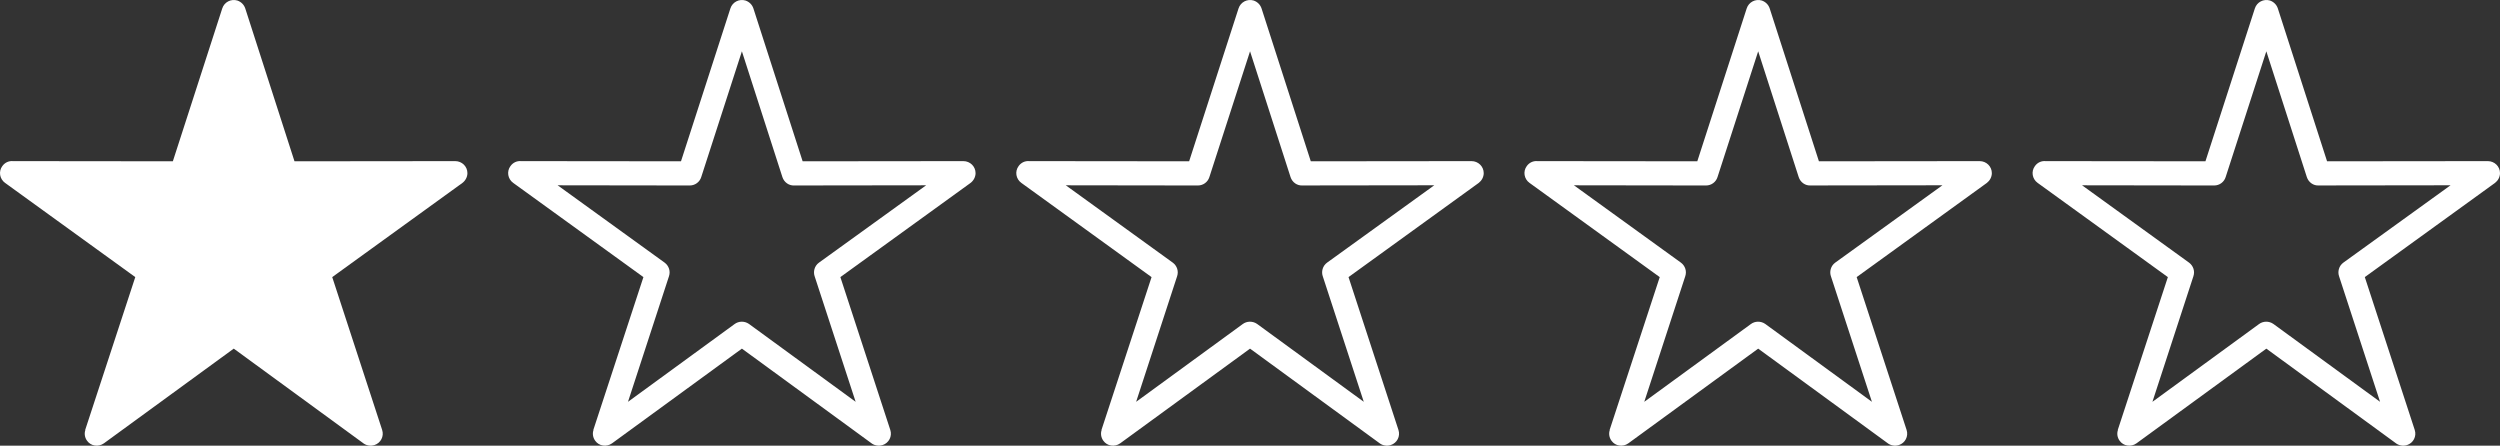 <?xml version="1.0" encoding="utf-8"?>
<!-- Generator: Adobe Illustrator 16.0.0, SVG Export Plug-In . SVG Version: 6.00 Build 0)  -->
<!DOCTYPE svg PUBLIC "-//W3C//DTD SVG 1.1//EN" "http://www.w3.org/Graphics/SVG/1.1/DTD/svg11.dtd">
<svg version="1.1" id="Layer_1" xmlns="http://www.w3.org/2000/svg" xmlns:xlink="http://www.w3.org/1999/xlink" x="0px" y="0px"
	 width="278.873px" height="49.714px" viewBox="0 0 278.873 49.714" enable-background="new 0 0 278.873 49.714"
	 xml:space="preserve">
<rect x="0" y="0" width="278.873" height="49.714" fill="#333333" stroke="none"/>
<path fill="#FFFFFF" d="M27.358,0.939l5.492,17.053l17.931-0.019c0.747,0,1.359,0.593,1.359,1.339c0,0.44-0.229,0.841-0.555,1.091
	l0,0L37.06,30.91l5.569,17.051c0.229,0.709-0.153,1.455-0.861,1.686c-0.459,0.152-0.958,0.039-1.301-0.248L26.075,38.889
	L11.588,49.455c-0.612,0.439-1.454,0.306-1.875-0.287c-0.268-0.364-0.325-0.824-0.191-1.207h-0.02L15.09,30.91L0.565,20.402
	c-0.612-0.44-0.746-1.282-0.306-1.876c0.287-0.401,0.727-0.593,1.186-0.554l17.836,0.019l5.511-17.053
	c0.229-0.708,0.976-1.091,1.685-0.88C26.917,0.212,27.223,0.536,27.358,0.939L27.358,0.939z"/>
<path fill="#FFFFFF" d="M84.041,0.939l5.492,17.053l17.931-0.019c0.747,0,1.359,0.593,1.359,1.339c0,0.44-0.229,0.841-0.555,1.091
	l0,0L93.743,30.91l5.569,17.051c0.229,0.709-0.153,1.455-0.861,1.686c-0.459,0.152-0.958,0.039-1.301-0.248L82.758,38.889
	L68.271,49.455c-0.612,0.439-1.454,0.306-1.875-0.287c-0.268-0.364-0.325-0.824-0.191-1.207h-0.02l5.588-17.051L57.248,20.402
	c-0.612-0.44-0.746-1.282-0.306-1.876c0.287-0.401,0.727-0.593,1.186-0.554l17.836,0.019l5.511-17.053
	c0.229-0.708,0.976-1.091,1.685-0.88C83.601,0.212,83.906,0.536,84.041,0.939L84.041,0.939z M87.274,19.75L82.758,5.723
	l-4.536,14.029l0,0c-0.172,0.555-0.688,0.938-1.281,0.938l-14.737-0.021l11.942,8.632l0,0c0.459,0.345,0.67,0.938,0.479,1.512
	l-4.573,14.009l11.885-8.669c0.459-0.345,1.11-0.364,1.607-0.021l11.903,8.688l-4.557-13.95c-0.21-0.555-0.038-1.205,0.46-1.569
	l11.96-8.632l-14.698,0.02C88.021,20.728,87.466,20.344,87.274,19.75L87.274,19.75z"/>
<path fill="#FFFFFF" d="M140.724,0.939l5.493,17.053l17.931-0.019c0.746,0,1.359,0.593,1.359,1.339c0,0.44-0.23,0.841-0.555,1.091
	l0,0L150.427,30.91l5.569,17.051c0.229,0.709-0.151,1.455-0.86,1.686c-0.46,0.152-0.957,0.039-1.302-0.248L139.441,38.89
	l-14.487,10.564c-0.612,0.44-1.454,0.307-1.875-0.287c-0.267-0.363-0.325-0.823-0.191-1.205h-0.02l5.588-17.051l-14.525-10.509
	c-0.612-0.44-0.746-1.282-0.306-1.876c0.287-0.401,0.727-0.593,1.186-0.554l17.836,0.019l5.511-17.053
	c0.229-0.708,0.976-1.091,1.685-0.88C140.284,0.212,140.589,0.536,140.724,0.939L140.724,0.939z M143.958,19.75l-4.517-14.027
	l-4.536,14.029l0,0c-0.173,0.555-0.689,0.938-1.282,0.938l-14.736-0.021l11.941,8.632l0,0c0.46,0.345,0.67,0.938,0.479,1.512
	l-4.573,14.009l11.884-8.669c0.46-0.345,1.11-0.364,1.607-0.021l11.902,8.688l-4.557-13.952c-0.211-0.555-0.037-1.205,0.461-1.57
	l11.96-8.631l-14.697,0.02C144.704,20.728,144.149,20.344,143.958,19.75L143.958,19.75z"/>
<path fill="#FFFFFF" d="M197.407,0.939l5.492,17.053l17.931-0.019c0.747,0,1.358,0.593,1.358,1.339c0,0.44-0.229,0.841-0.554,1.091
	l0,0L207.11,30.91l5.57,17.051c0.229,0.709-0.154,1.455-0.863,1.686c-0.459,0.152-0.957,0.039-1.301-0.248L196.124,38.89
	l-14.486,10.564c-0.613,0.44-1.455,0.307-1.875-0.287c-0.268-0.363-0.326-0.823-0.191-1.205h-0.02l5.59-17.051l-14.525-10.509
	c-0.613-0.44-0.747-1.282-0.307-1.876c0.287-0.401,0.727-0.593,1.186-0.554l17.836,0.019l5.511-17.053
	c0.229-0.708,0.976-1.091,1.685-0.88C196.967,0.212,197.272,0.536,197.407,0.939L197.407,0.939z M200.642,19.75l-4.518-14.027
	l-4.536,14.029l0,0c-0.172,0.555-0.688,0.938-1.28,0.938l-14.738-0.021l11.941,8.632l0,0c0.461,0.345,0.67,0.938,0.479,1.512
	l-4.573,14.009l11.885-8.669c0.459-0.345,1.11-0.364,1.607-0.021l11.902,8.688l-4.556-13.952c-0.211-0.555-0.039-1.205,0.46-1.57
	l11.961-8.631l-14.697,0.02C201.388,20.728,200.833,20.344,200.642,19.75L200.642,19.75z"/>
<path fill="#FFFFFF" d="M254.09,0.939l5.492,17.053l17.933-0.019c0.746,0,1.358,0.593,1.358,1.339c0,0.44-0.229,0.841-0.556,1.091
	l0,0L263.793,30.91l5.569,17.051c0.229,0.709-0.153,1.455-0.861,1.686c-0.459,0.152-0.957,0.039-1.301-0.248L252.808,38.89
	l-14.486,10.564c-0.613,0.44-1.454,0.307-1.877-0.287c-0.268-0.363-0.324-0.823-0.19-1.205h-0.019l5.588-17.051l-14.525-10.509
	c-0.613-0.44-0.746-1.282-0.306-1.876c0.286-0.401,0.728-0.593,1.187-0.554l17.836,0.019l5.512-17.053
	c0.229-0.708,0.976-1.091,1.686-0.88C253.649,0.212,253.955,0.536,254.09,0.939L254.09,0.939z M257.324,19.75l-4.517-14.027
	l-4.537,14.029l0,0c-0.172,0.555-0.688,0.938-1.281,0.938l-14.736-0.021l11.941,8.632l0,0c0.459,0.345,0.67,0.938,0.479,1.512
	l-4.572,14.009l11.885-8.669c0.459-0.345,1.109-0.364,1.605-0.021l11.903,8.688l-4.556-13.952c-0.211-0.555-0.039-1.205,0.459-1.57
	l11.961-8.631l-14.697,0.02C258.069,20.728,257.517,20.344,257.324,19.75L257.324,19.75z"/>
</svg>
